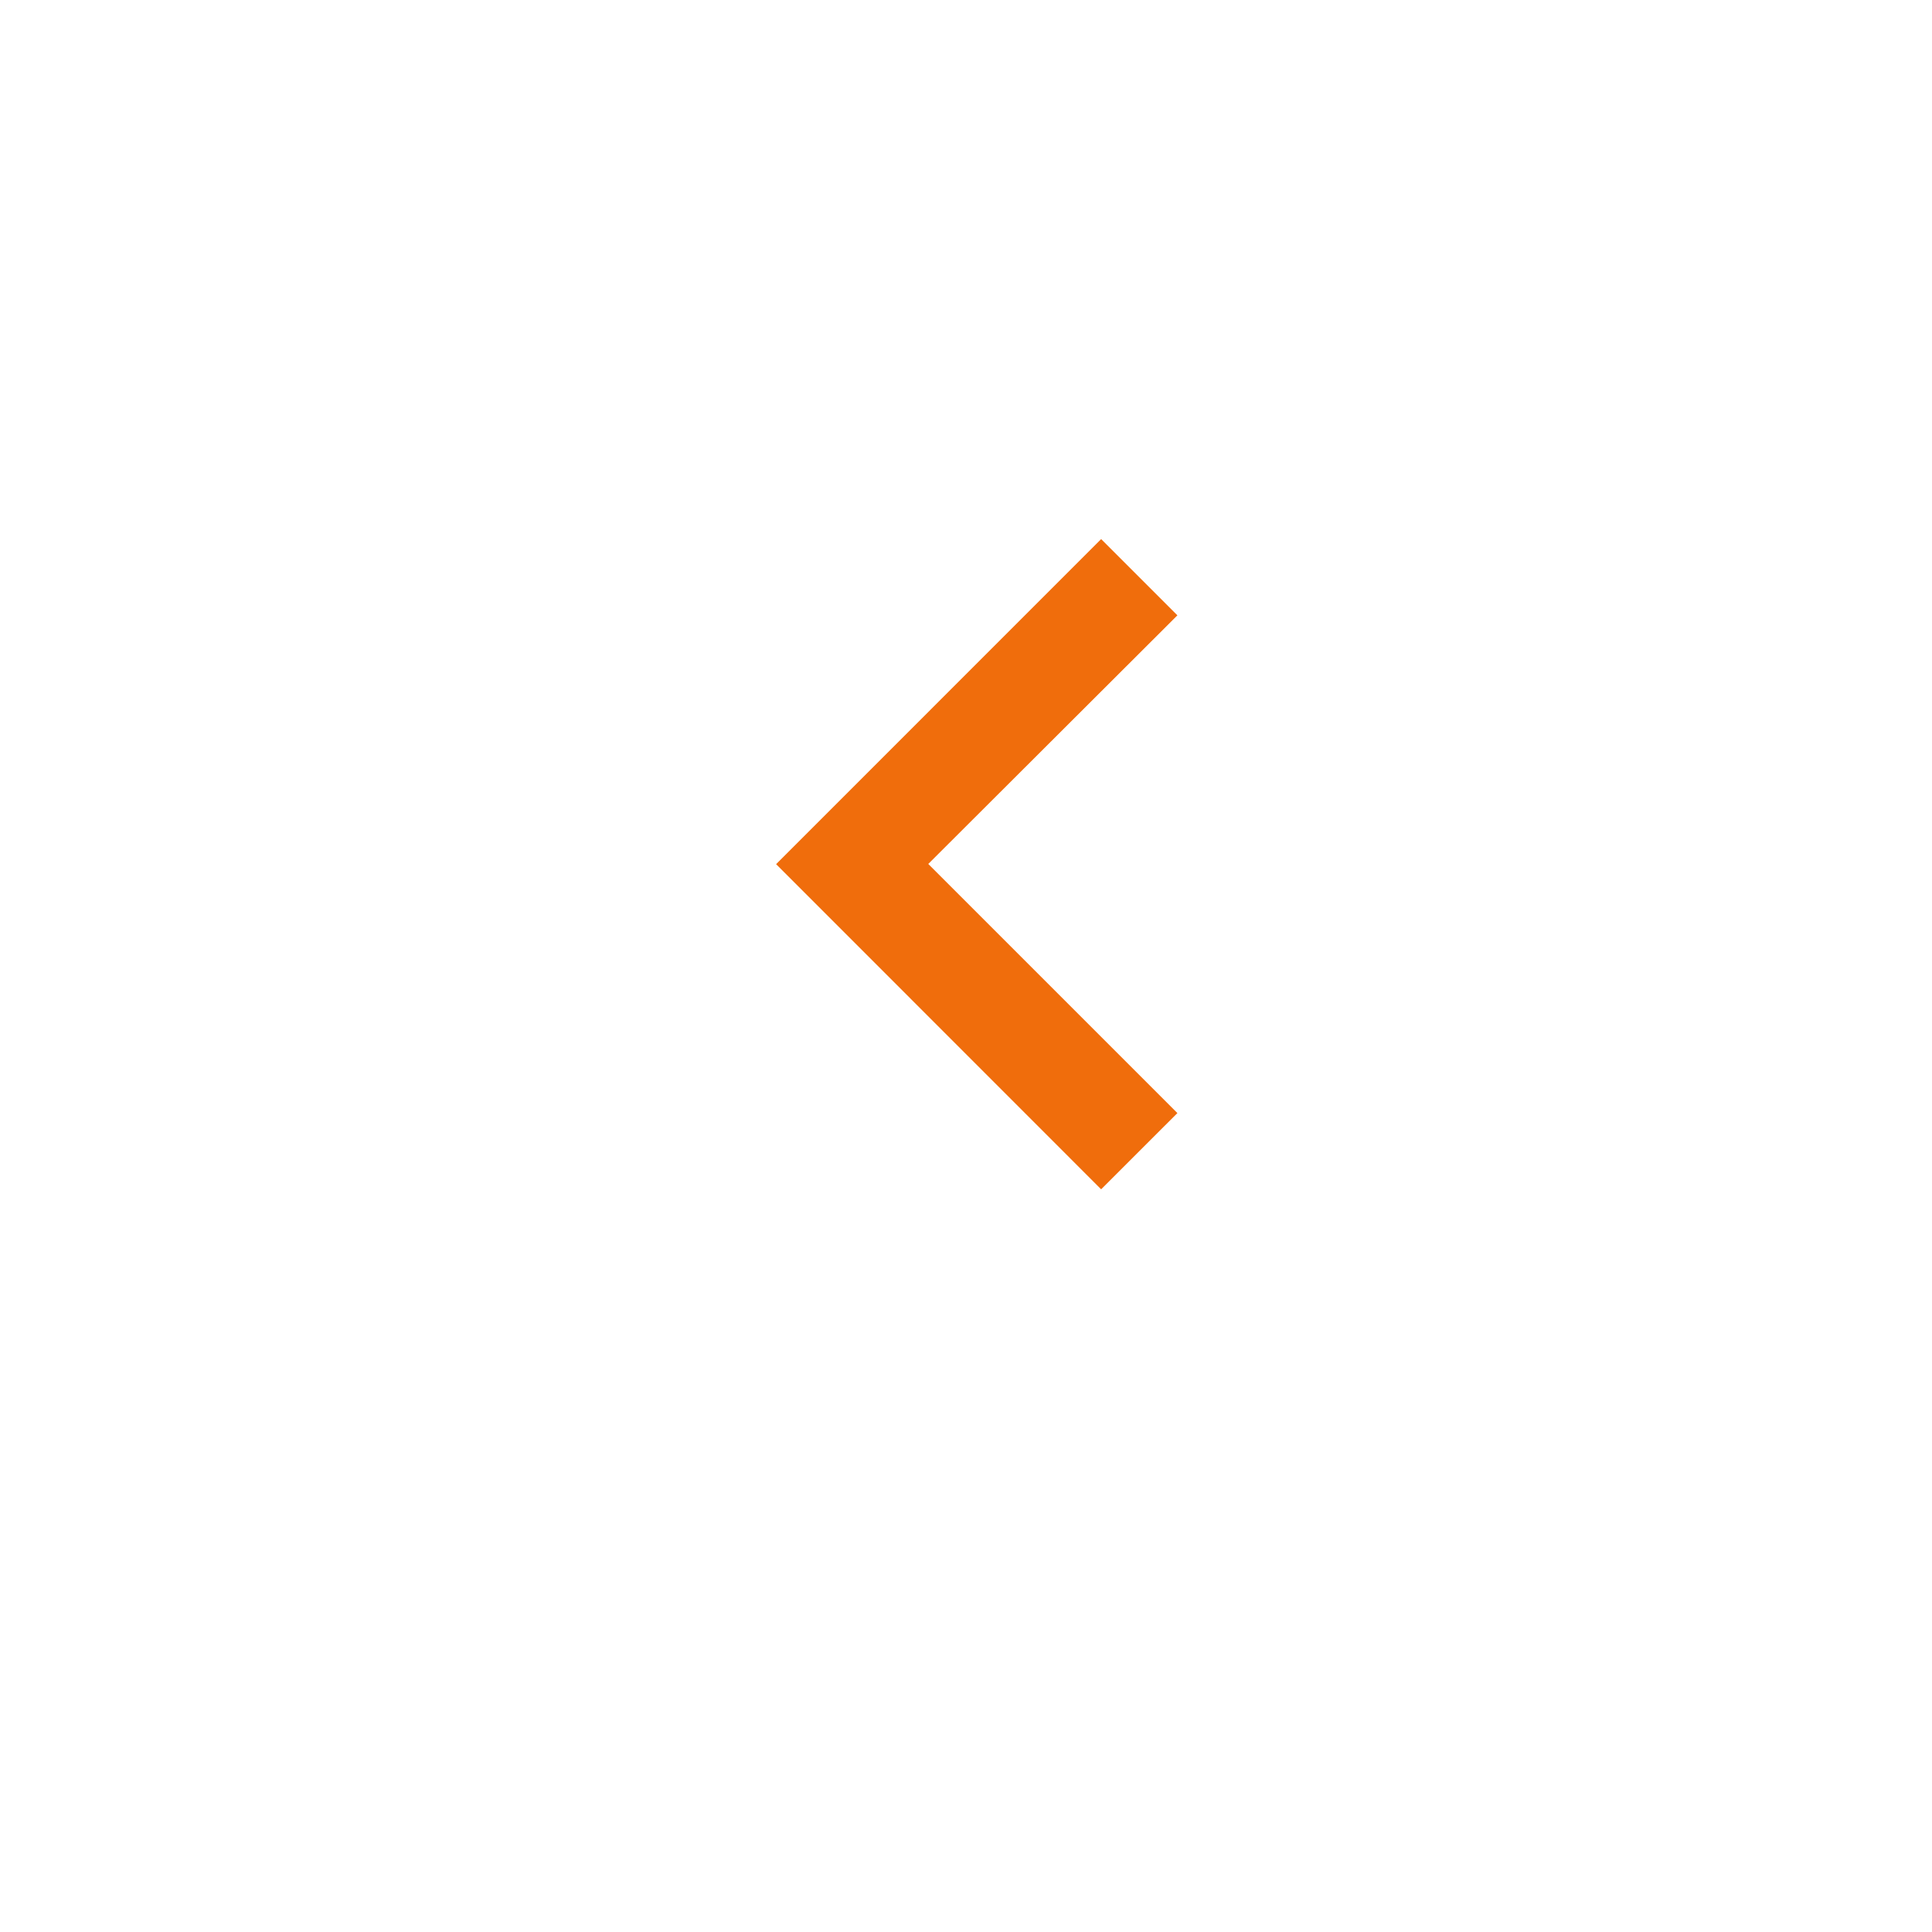 <svg xmlns="http://www.w3.org/2000/svg" xmlns:xlink="http://www.w3.org/1999/xlink" width="38" height="38" viewBox="0 0 38 38">
  <defs>
    <filter id="Ellipse_1" x="0" y="0" width="38" height="38" filterUnits="userSpaceOnUse">
      <feOffset dy="2" input="SourceAlpha"/>
      <feGaussianBlur stdDeviation="1" result="blur"/>
      <feFlood flood-opacity="0.349"/>
      <feComposite operator="in" in2="blur"/>
      <feComposite in="SourceGraphic"/>
    </filter>
  </defs>
  <g id="Group_17869" data-name="Group 17869" transform="translate(3 1)">
    <g transform="matrix(1, 0, 0, 1, -3, -1)" filter="url(#Ellipse_1)">
      <circle id="Ellipse_1-2" data-name="Ellipse 1" cx="16" cy="16" r="16" transform="translate(3 1)" fill="#fff"/>
    </g>
    <path id="icon" d="M6.394,7.893,12.789,1.5,11.29,0l-4.9,4.9L1.5,0,0,1.5Z" transform="translate(20.158 9.603) rotate(90)" fill="#f06d0c"/>
  </g>
</svg>
